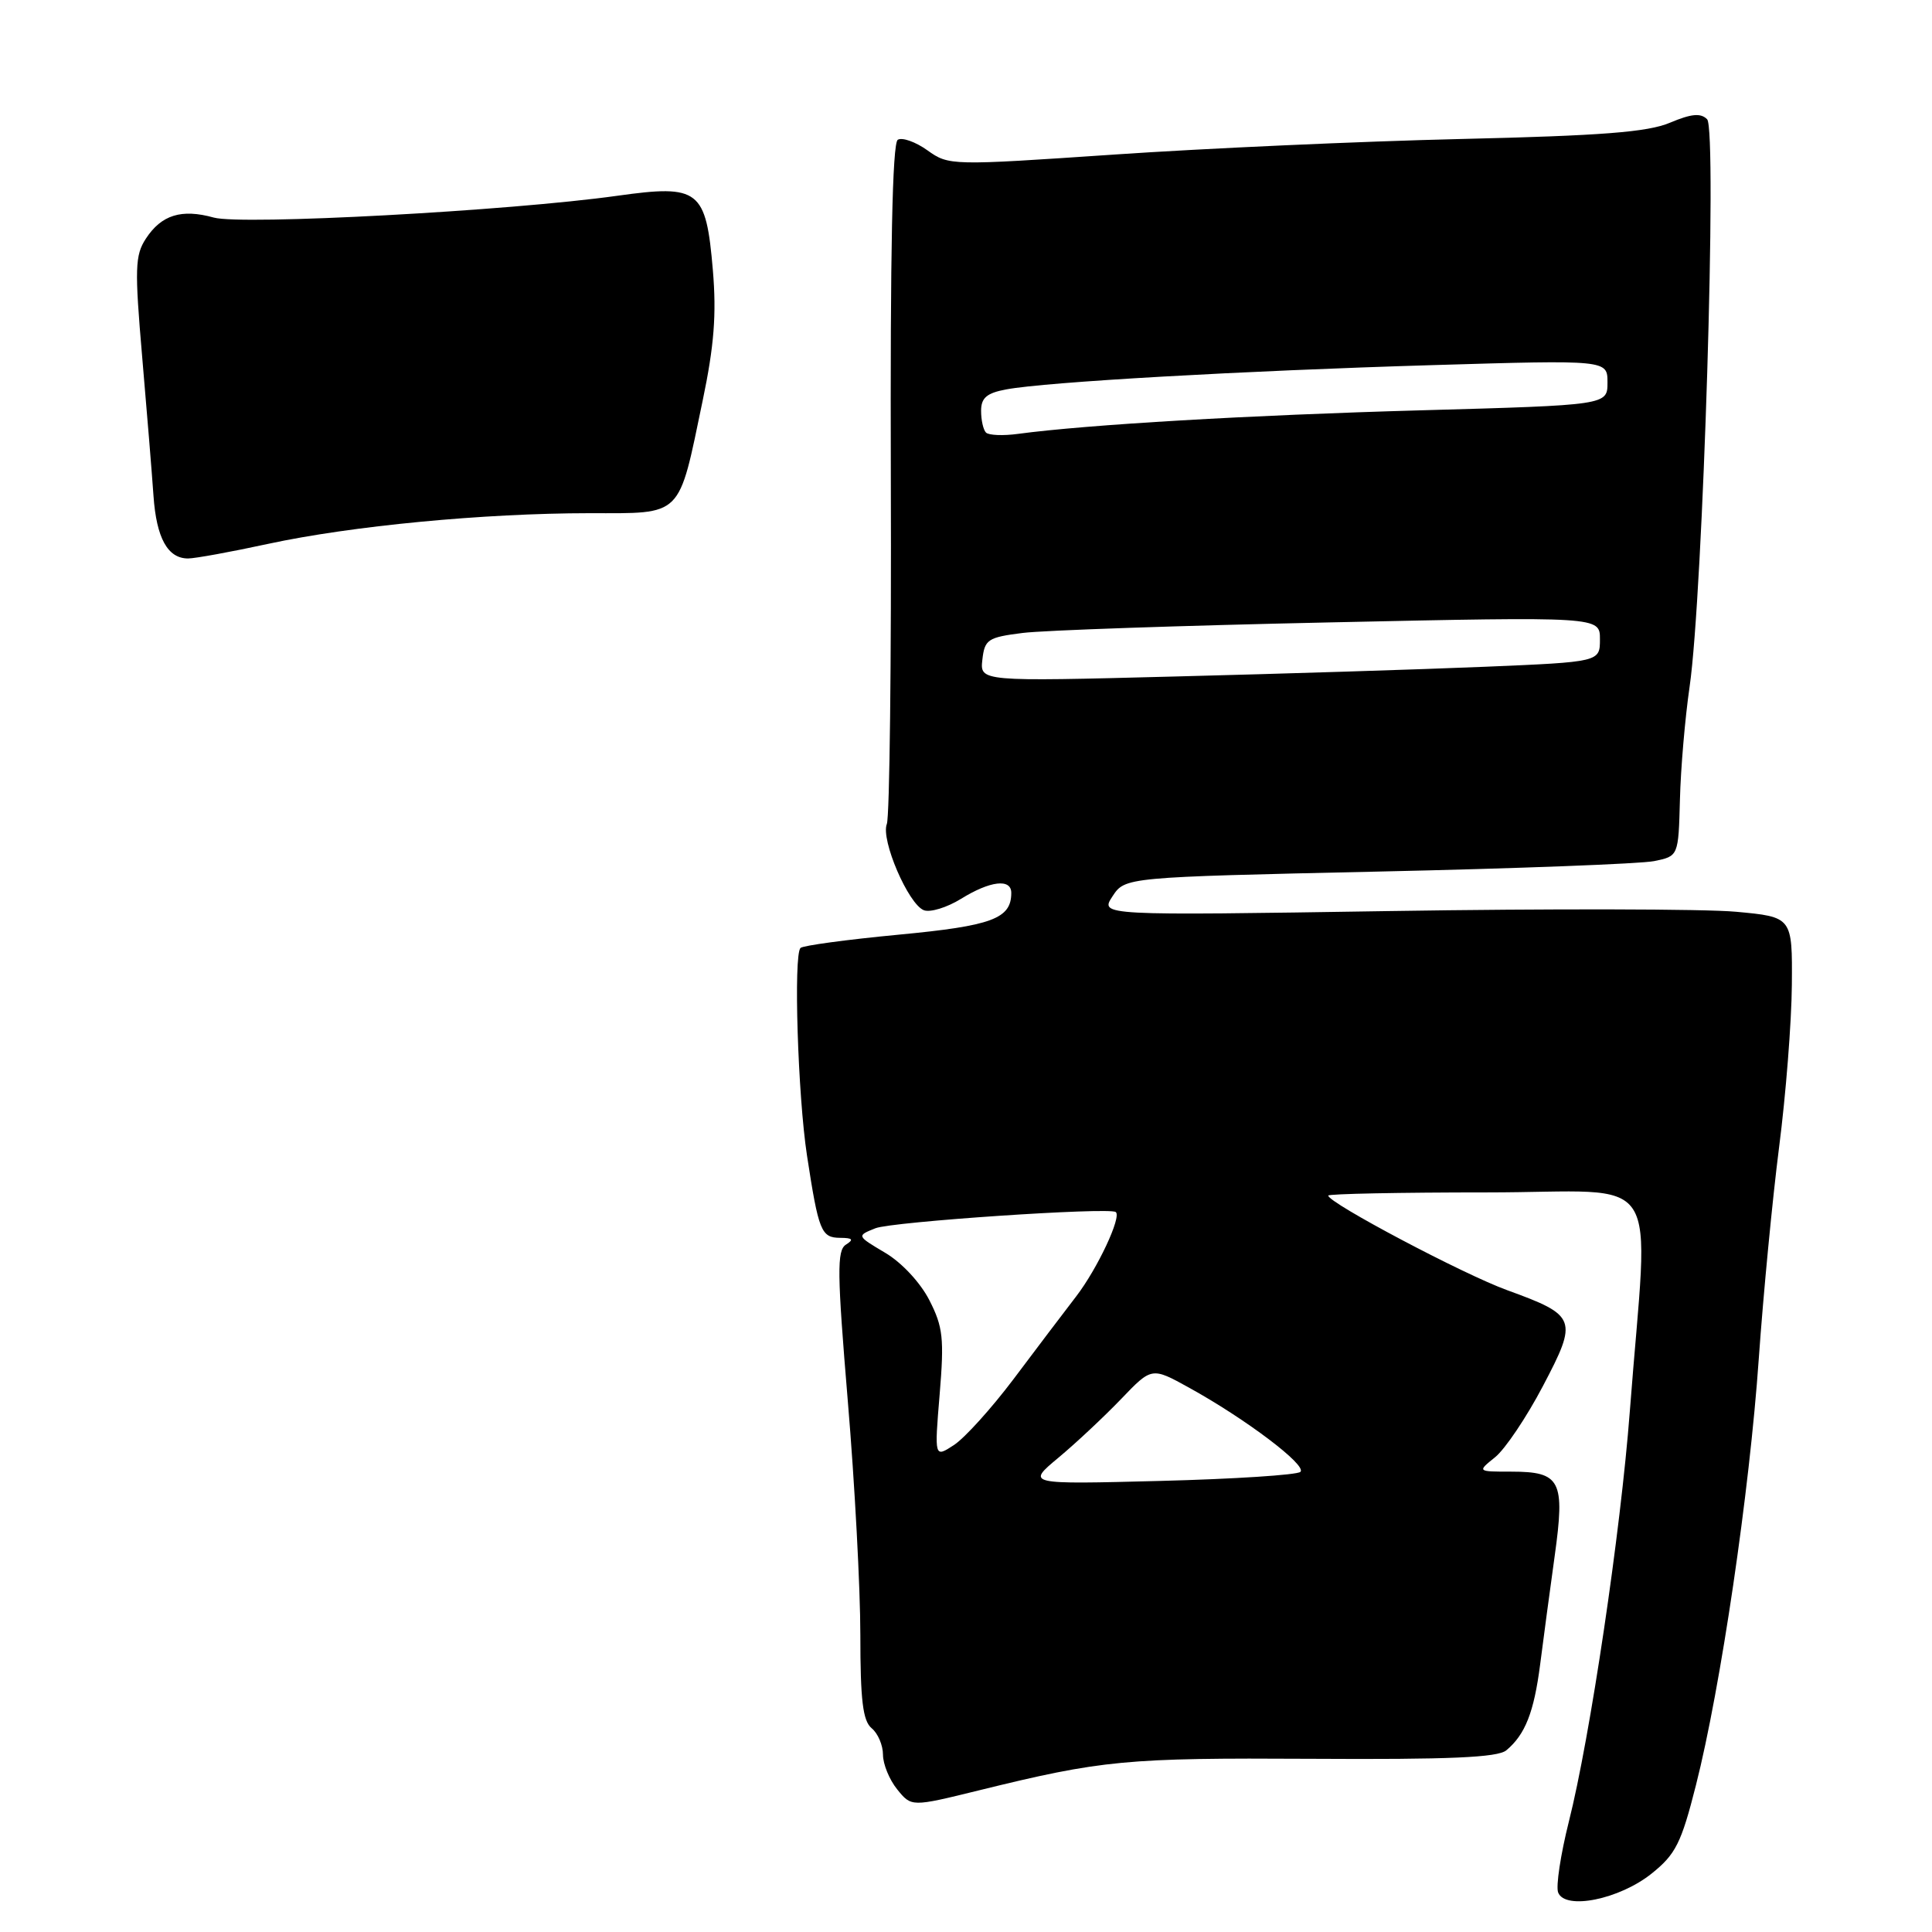 <?xml version="1.0" encoding="UTF-8" standalone="no"?>
<!DOCTYPE svg PUBLIC "-//W3C//DTD SVG 1.1//EN" "http://www.w3.org/Graphics/SVG/1.1/DTD/svg11.dtd" >
<svg xmlns="http://www.w3.org/2000/svg" xmlns:xlink="http://www.w3.org/1999/xlink" version="1.1" viewBox="0 0 256 256">
 <g >
 <path fill="currentColor"
d=" M 218.87 248.24 C 222.04 245.70 222.78 244.21 224.72 236.55 C 228.00 223.63 231.82 197.68 233.05 180.00 C 233.65 171.47 234.86 158.88 235.74 152.00 C 236.63 145.12 237.39 135.45 237.43 130.50 C 237.50 121.50 237.50 121.50 230.00 120.81 C 225.88 120.43 205.23 120.39 184.12 120.72 C 145.74 121.32 145.74 121.32 147.41 118.77 C 149.08 116.23 149.08 116.23 182.52 115.49 C 200.92 115.09 217.41 114.46 219.19 114.10 C 222.40 113.44 222.40 113.44 222.60 105.97 C 222.70 101.86 223.28 95.12 223.88 91.00 C 225.66 78.79 227.56 17.16 226.20 15.80 C 225.35 14.95 224.11 15.07 221.28 16.26 C 218.33 17.51 212.24 17.98 193.50 18.42 C 180.30 18.73 159.66 19.66 147.63 20.48 C 125.99 21.95 125.73 21.95 122.89 19.92 C 121.31 18.79 119.54 18.17 118.96 18.52 C 118.24 18.97 117.95 33.34 118.04 63.34 C 118.12 87.63 117.88 108.25 117.51 109.18 C 116.68 111.26 120.36 119.82 122.42 120.61 C 123.26 120.93 125.48 120.25 127.34 119.10 C 131.20 116.71 134.00 116.38 134.00 118.31 C 134.00 121.73 131.46 122.68 119.07 123.85 C 112.23 124.50 106.38 125.29 106.07 125.61 C 105.13 126.56 105.72 145.18 106.93 153.11 C 108.47 163.16 108.81 164.00 111.32 164.02 C 112.98 164.03 113.17 164.24 112.09 164.92 C 110.88 165.69 110.92 168.63 112.34 185.66 C 113.26 196.57 114.00 210.51 114.00 216.63 C 114.00 225.30 114.33 228.03 115.50 229.00 C 116.33 229.68 117.00 231.26 117.00 232.51 C 117.00 233.76 117.85 235.83 118.89 237.11 C 120.77 239.43 120.77 239.43 129.64 237.25 C 146.05 233.21 149.18 232.91 173.78 233.05 C 192.05 233.16 198.44 232.88 199.59 231.93 C 202.10 229.84 203.26 226.89 204.08 220.53 C 204.50 217.21 205.37 210.76 206.00 206.20 C 207.40 196.16 206.80 195.00 200.24 195.00 C 195.73 195.00 195.73 195.00 198.12 193.08 C 199.43 192.02 202.28 187.79 204.44 183.67 C 209.11 174.80 208.93 174.31 199.72 170.96 C 193.94 168.87 176.00 159.38 176.00 158.42 C 176.00 158.19 185.48 158.00 197.07 158.00 C 220.89 158.00 218.45 154.25 215.96 187.00 C 214.75 202.95 210.69 230.27 207.88 241.38 C 206.79 245.72 206.15 249.94 206.46 250.76 C 207.38 253.14 214.59 251.68 218.87 248.24 Z  M 35.55 72.06 C 46.59 69.68 64.06 68.01 78.09 68.00 C 90.57 68.00 89.85 68.72 93.11 53.07 C 94.63 45.80 94.95 41.65 94.46 35.82 C 93.55 25.11 92.66 24.42 81.80 25.94 C 67.46 27.95 32.07 29.86 28.33 28.83 C 24.05 27.64 21.39 28.47 19.33 31.62 C 17.89 33.82 17.83 35.57 18.84 47.30 C 19.47 54.56 20.14 62.85 20.34 65.72 C 20.73 71.30 22.22 74.00 24.92 74.00 C 25.84 74.00 30.62 73.13 35.55 72.06 Z  M 140.25 193.15 C 142.59 191.20 146.32 187.70 148.55 185.38 C 152.61 181.14 152.61 181.14 157.55 183.87 C 165.04 188.00 173.23 194.18 172.31 195.03 C 171.87 195.44 163.51 195.98 153.75 196.23 C 136.00 196.69 136.00 196.69 140.25 193.15 Z  M 124.51 184.75 C 125.12 177.37 124.96 175.83 123.15 172.29 C 121.96 169.96 119.48 167.29 117.29 166.00 C 113.50 163.75 113.50 163.75 116.00 162.75 C 118.18 161.88 146.93 159.94 147.84 160.60 C 148.66 161.20 145.42 168.11 142.59 171.79 C 140.89 174.00 137.14 178.95 134.26 182.79 C 131.37 186.62 127.84 190.53 126.41 191.47 C 123.81 193.17 123.81 193.17 124.51 184.75 Z  M 130.17 87.40 C 130.47 84.73 130.90 84.45 135.50 83.87 C 138.25 83.52 156.59 82.89 176.25 82.47 C 212.00 81.70 212.00 81.70 212.00 84.70 C 212.00 87.71 212.00 87.71 196.75 88.35 C 188.36 88.70 169.88 89.28 155.67 89.64 C 129.84 90.31 129.84 90.31 130.17 87.40 Z  M 130.65 57.32 C 130.29 56.96 130.00 55.67 130.00 54.44 C 130.00 52.72 130.74 52.08 133.32 51.60 C 138.58 50.61 164.62 49.13 189.82 48.38 C 213.00 47.69 213.00 47.69 213.00 50.68 C 213.00 53.68 213.00 53.68 188.25 54.37 C 165.63 55.00 144.05 56.26 134.90 57.49 C 132.93 57.76 131.01 57.68 130.65 57.32 Z "/>
</g>
</svg>